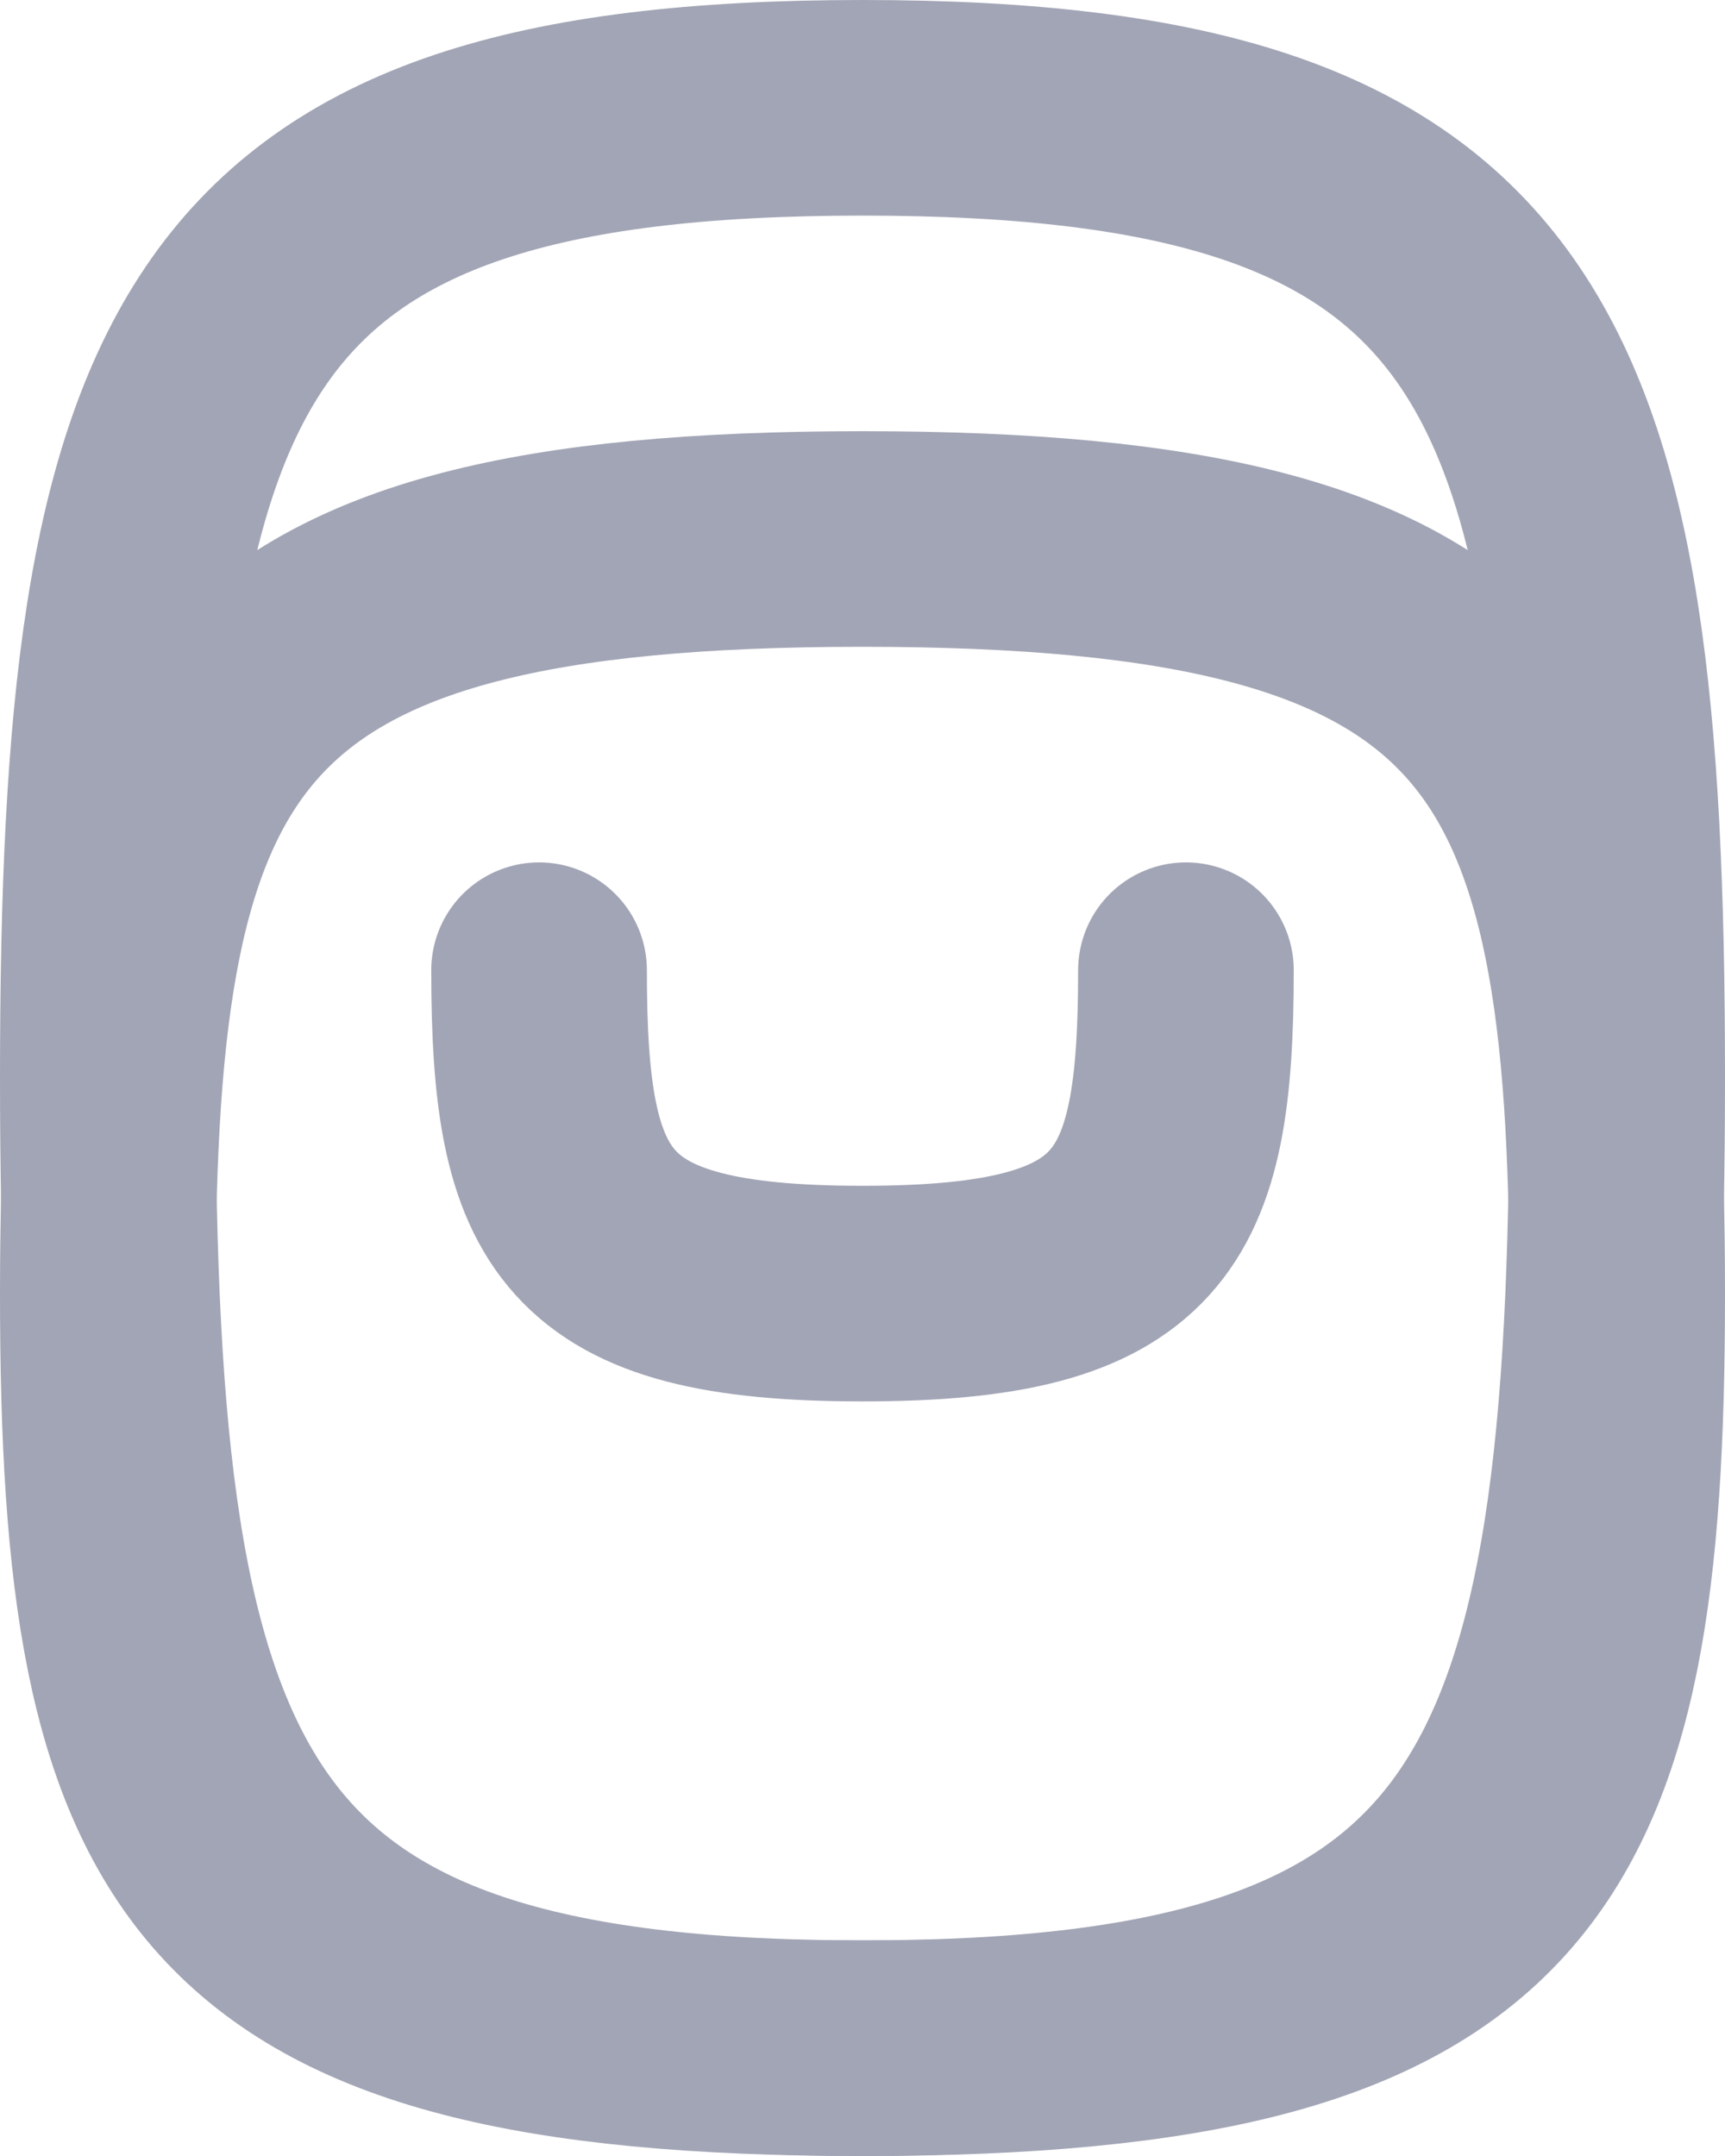 <?xml version="1.0" encoding="UTF-8"?>
<svg width="16px" height="20px" viewBox="0 0 16 20" version="1.1" xmlns="http://www.w3.org/2000/svg" xmlns:xlink="http://www.w3.org/1999/xlink">
    <!-- Generator: Sketch 55.2 (78181) - https://sketchapp.com -->
    <title>Shopping bag</title>
    <desc>Created with Sketch.</desc>
    <g id="Icons" stroke="none" stroke-width="1" fill="none" fill-rule="evenodd">
        <g id="Faticons" transform="translate(-270, -843)">
            <g id="Icons-/-Shopping-bag" transform="translate(266, 841)">
                <rect id="Rectangle" fill="#000000" fill-rule="evenodd" opacity="0" x="0" y="0" width="24" height="24"></rect>
                <path d="M12,21 C5.933,21 5,19.25 5,14 C5,8.75 5.933,7 12,7 C18.067,7 19,8.75 19,14 C19,19.25 18.067,21 12,21 Z" id="Stroke-1" stroke="#A2A5B5" stroke-width="2" stroke-linecap="round" stroke-linejoin="round"></path>
                <path d="M12,21 C5.933,21 5,18.75 5,12 C5,5.25 5.933,3 12,3 C18.067,3 19,5.25 19,12 C19,18.75 18.067,21 12,21 Z" id="Stroke-3" stroke="#A2A5B5" stroke-width="2" stroke-linecap="round" stroke-linejoin="round"></path>
                <path d="M15,11 C15,13.25 14.6,14 12,14 C9.4,14 9,13.25 9,11" id="Stroke-5" stroke="#A2A5B5" stroke-width="2" stroke-linecap="round" stroke-linejoin="round"></path>
            </g>
        </g>
    </g>
</svg>